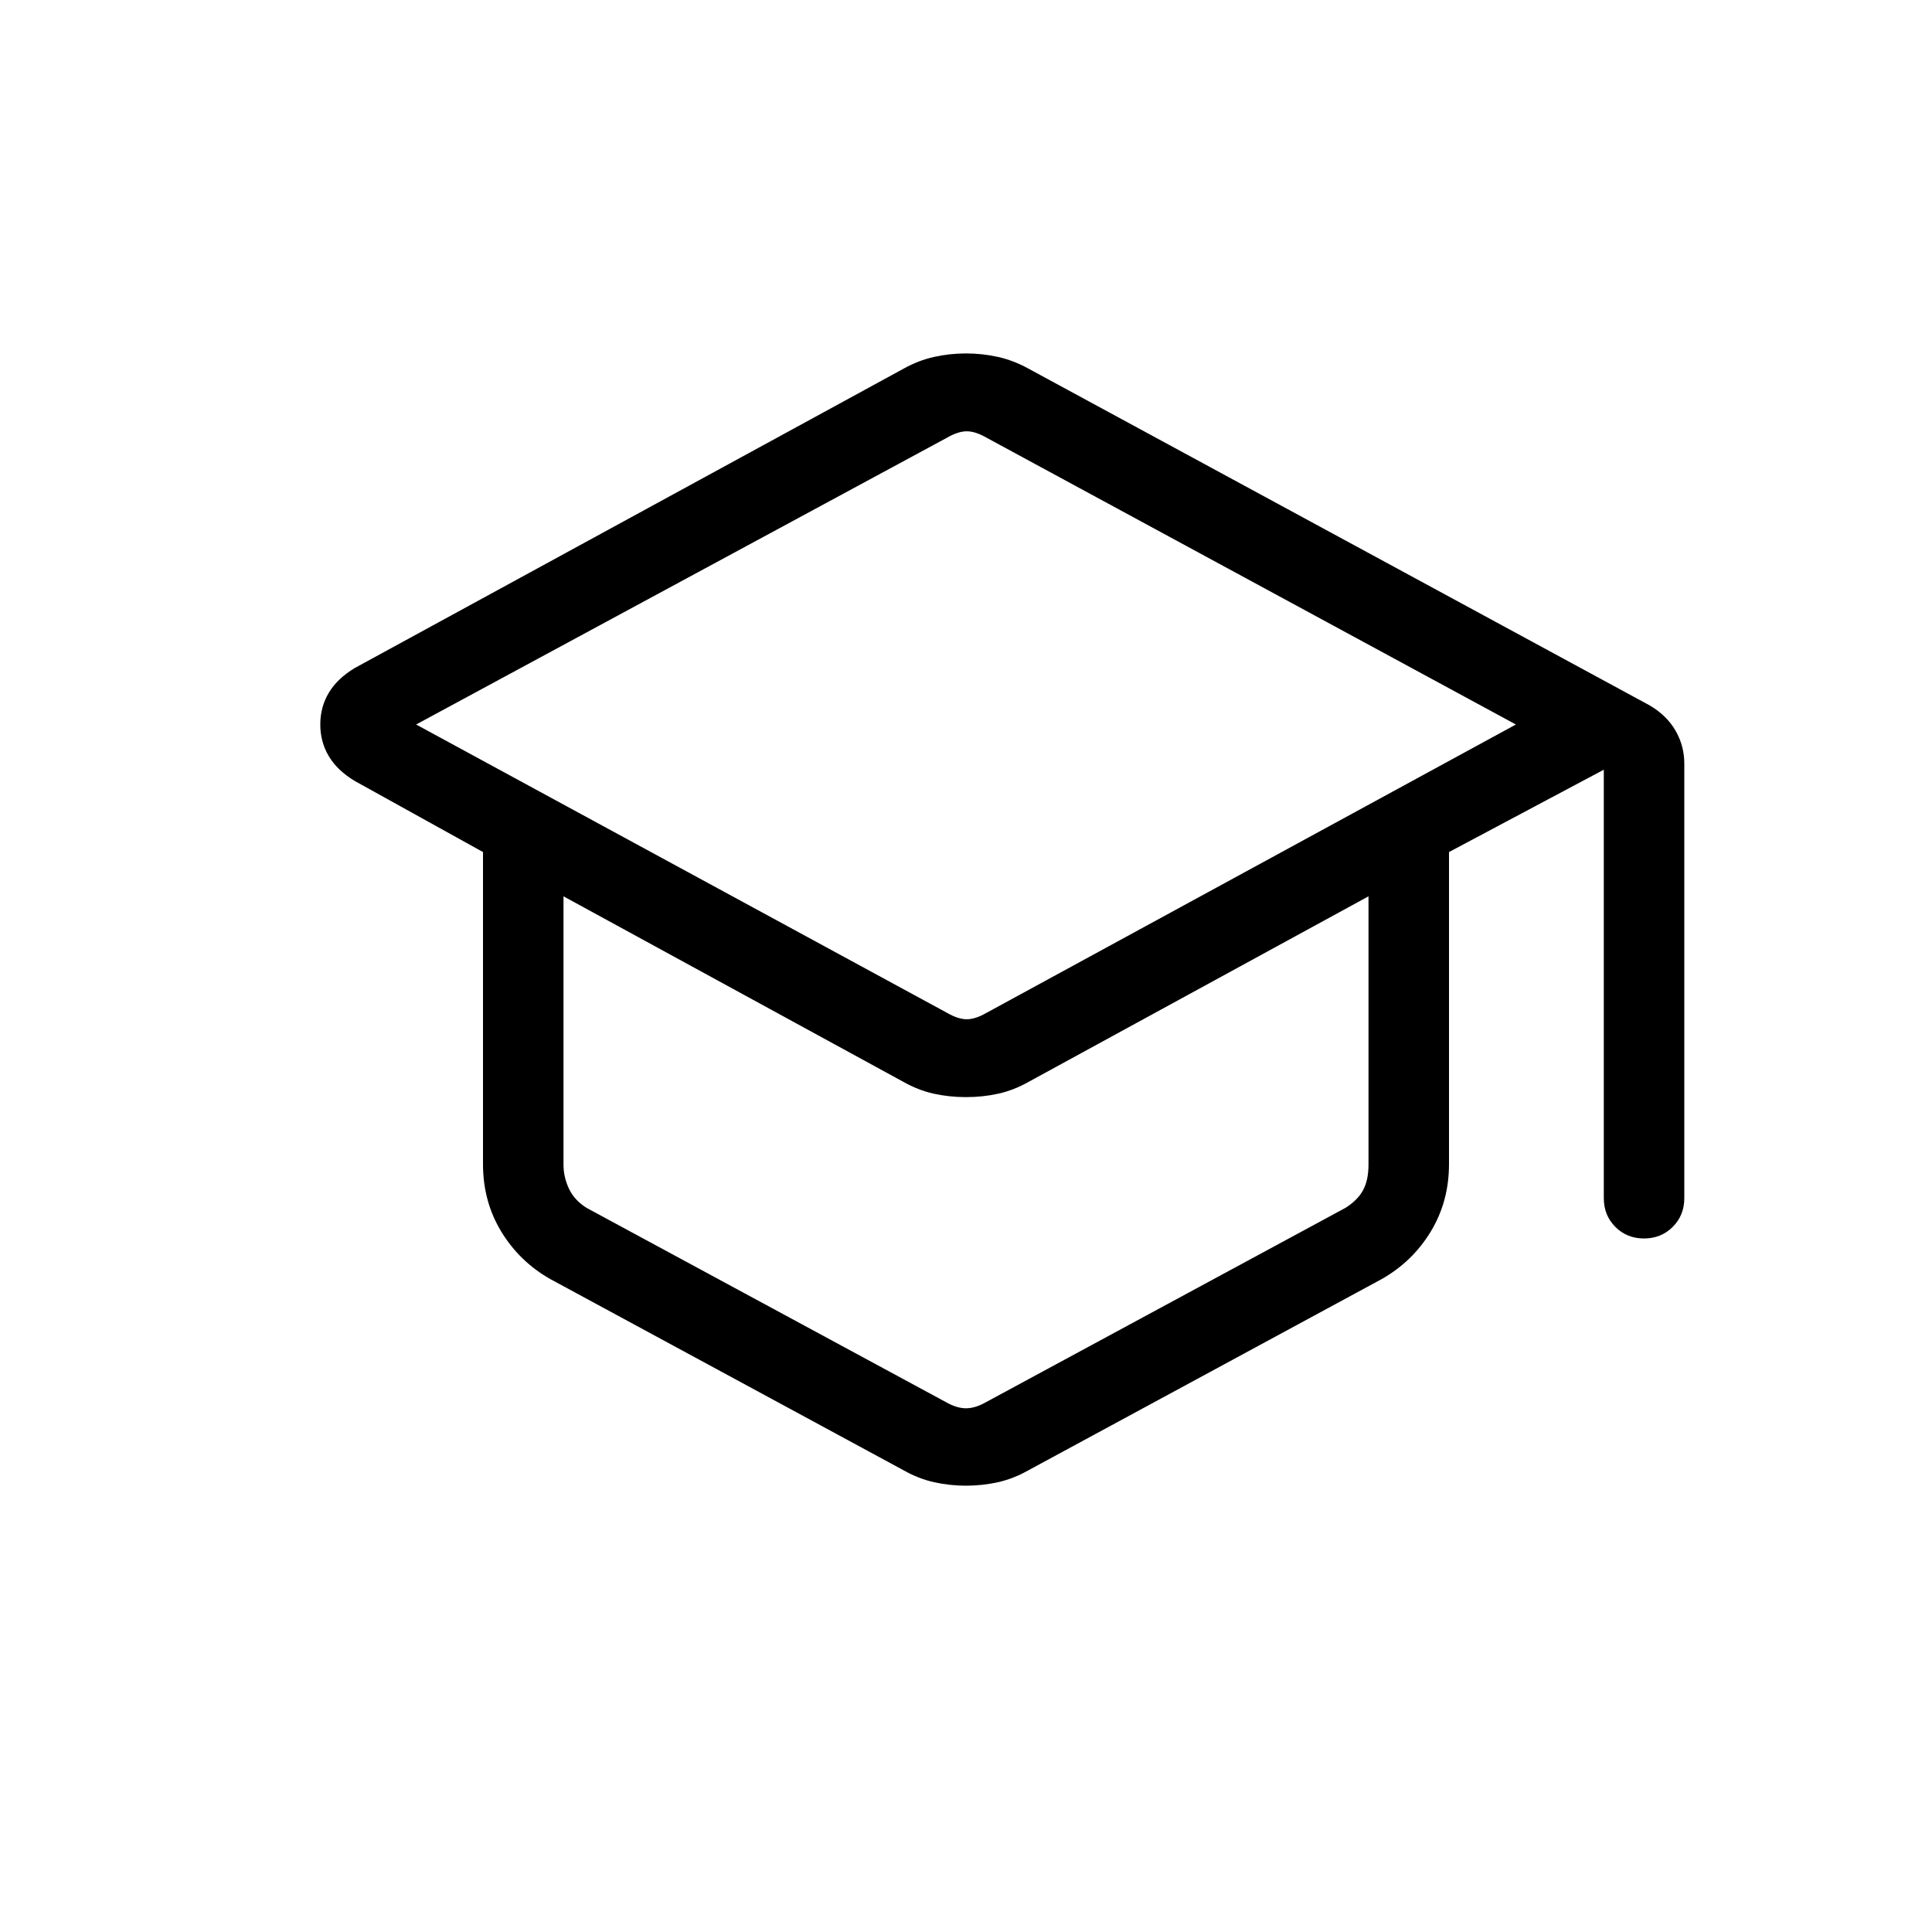 <svg xmlns="http://www.w3.org/2000/svg" height="24" viewBox="0 -960 960 960" width="24"><path d="M273.54-324.38q-15.39-8.7-24.46-23.64-9.08-14.94-9.08-33.52v-155.08l-63.69-35.3q-8.7-5.23-12.93-12.33t-4.23-15.77q0-8.67 4.23-15.75t12.93-12.31l272.81-148.8q7.26-4.04 15-5.77 7.74-1.73 15.88-1.73t15.88 1.73q7.74 1.73 15.03 5.75l308.86 167.44q8.46 5 12.81 12.55 4.34 7.55 4.34 16.29v216q0 8.5-5.75 14.25-5.76 5.76-14.27 5.76-8.52 0-14.25-5.76-5.73-5.75-5.73-14.25v-212.92L720-536.62v155.08q0 18.58-9.08 33.52-9.07 14.94-24.46 23.64l-175.38 94.92q-7.46 4.23-15.2 5.96-7.74 1.73-15.88 1.73t-15.88-1.73q-7.74-1.73-15.2-5.96l-175.38-94.92Zm197.23-132.24q5.38 3.08 9.61 3.08 4.24 0 9.62-3.08L753.23-600 490-742.62q-5.38-3.07-9.62-3.07-4.23 0-9.61 3.07L206.77-600l264 143.38ZM470-263.31q5.38 3.08 10 3.08t10-3.08l178.46-96.46q6.16-3.85 8.85-8.85 2.69-5 2.69-12.69v-133.31l-168.69 92.08q-7.46 4.23-15.16 5.96-7.69 1.73-16.15 1.73-8.46 0-16.15-1.73-7.7-1.73-15.16-5.96L280-514.62v133.31q0 6.16 2.69 11.93 2.69 5.76 8.85 9.61L470-263.31Zm10-189.46Zm0 67.15Zm0 0Z"/></svg>